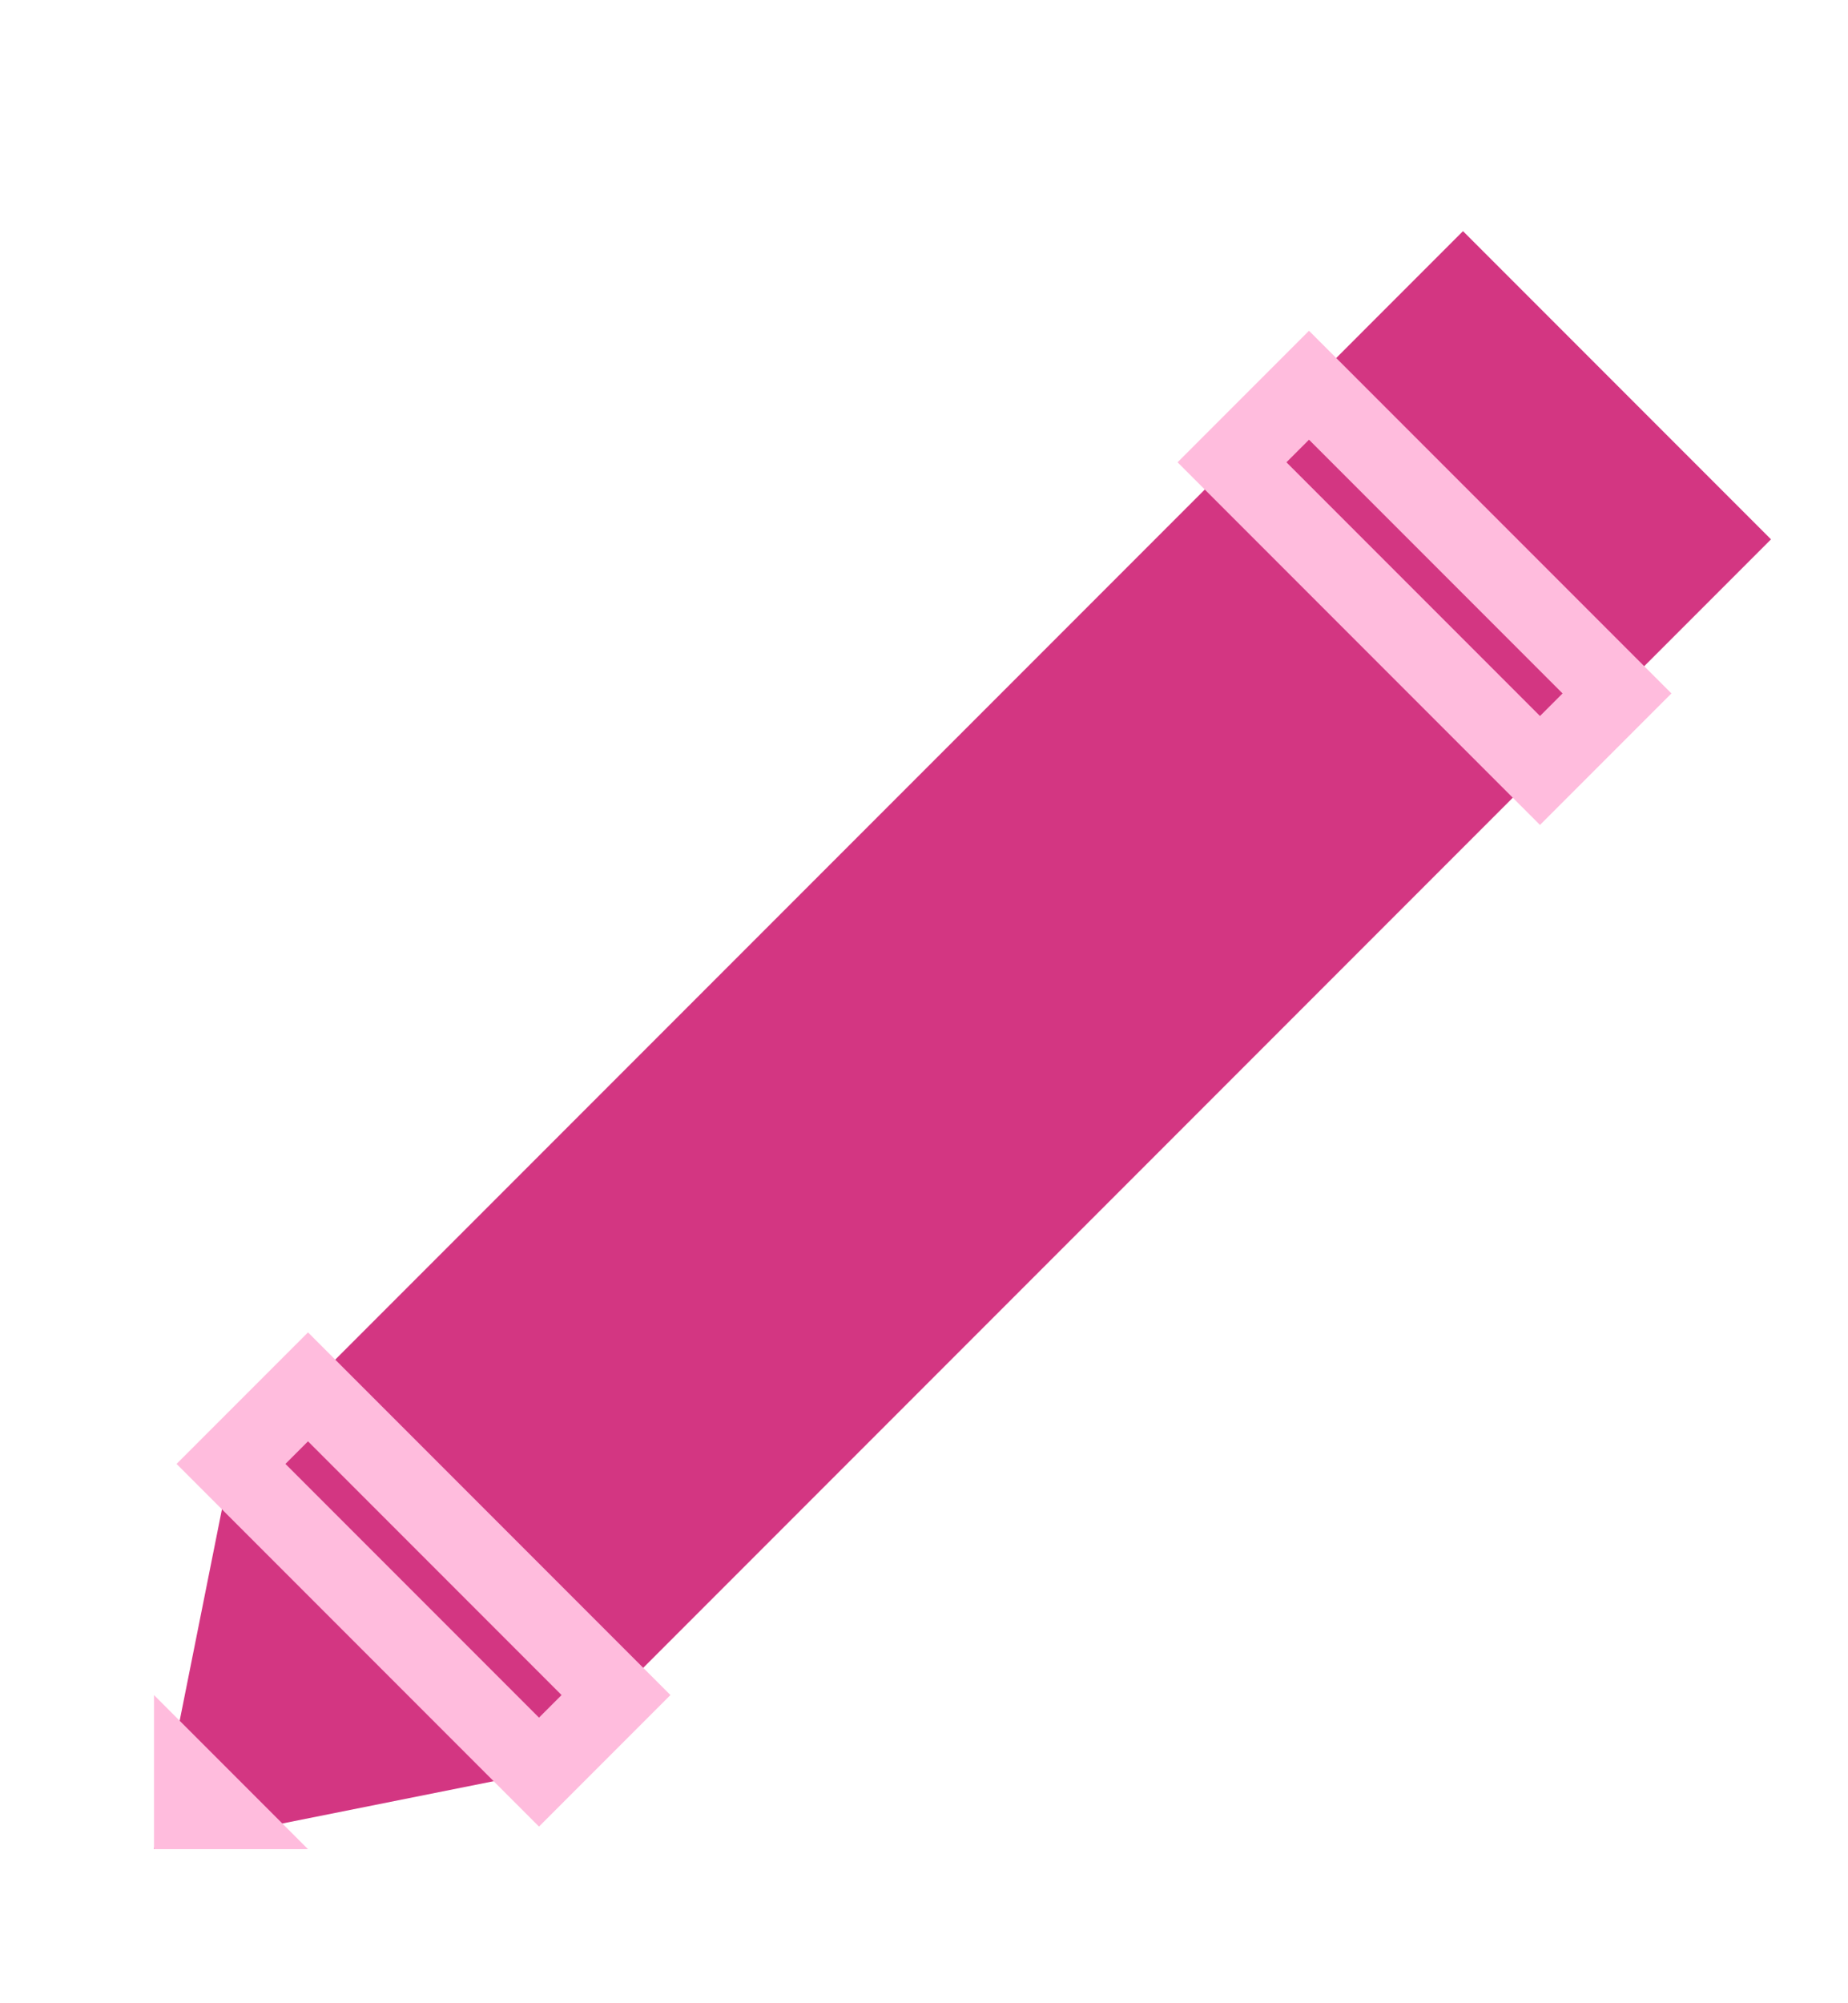 <?xml version="1.0" encoding="UTF-8" standalone="no"?>
<!-- Created with Inkscape (http://www.inkscape.org/) -->

<svg
   xmlns:dc="http://purl.org/dc/elements/1.1/"
   xmlns:cc="http://creativecommons.org/ns#"
   xmlns:rdf="http://www.w3.org/1999/02/22-rdf-syntax-ns#"
   xmlns:svg="http://www.w3.org/2000/svg"
   xmlns="http://www.w3.org/2000/svg"
   xmlns:sodipodi="http://sodipodi.sourceforge.net/DTD/sodipodi-0.dtd"
   xmlns:inkscape="http://www.inkscape.org/namespaces/inkscape"
   width="24"
   height="26"
   id="svg2"
   version="1.1"
   inkscape:version="0.48.1 r9760"
   sodipodi:docname="original.svg"
   inkscape:export-filename="/home/xhacker/Dropbox/Unsorted/axis/img/icon/original.png"
   inkscape:export-xdpi="90"
   inkscape:export-ydpi="90">
  <defs
     id="defs4" />
  <sodipodi:namedview
     id="base"
     pagecolor="#ffffff"
     bordercolor="#666666"
     borderopacity="1.0"
     inkscape:pageopacity="0.0"
     inkscape:pageshadow="2"
     inkscape:zoom="5.6"
     inkscape:cx="-24.258888"
     inkscape:cy="23.414797"
     inkscape:document-units="px"
     inkscape:current-layer="layer1"
     showgrid="true"
     inkscape:window-width="1440"
     inkscape:window-height="821"
     inkscape:window-x="0"
     inkscape:window-y="24"
     inkscape:window-maximized="1">
    <inkscape:grid
       type="xygrid"
       id="grid3776"
       empspacing="5"
       visible="true"
       enabled="true"
       snapvisiblegridlinesonly="true" />
  </sodipodi:namedview>
  <g
     inkscape:label="Layer 1"
     inkscape:groupmode="layer"
     id="layer1"
     transform="translate(0,-1026.362)">
    <path
       style="fill:none;stroke:#000000;stroke-width:0;stroke-linecap:square;stroke-linejoin:miter;stroke-miterlimit:4;stroke-opacity:1;stroke-dasharray:none"
       d="m 2.903,1045.459 0,-10.194 16.194,0"
       id="path3004"
       inkscape:connector-curvature="0" />
    <path
       style="fill:#d33682;fill-opacity:1;stroke:#555555;stroke-width:0;stroke-linecap:square;stroke-linejoin:round;stroke-miterlimit:4;stroke-opacity:1"
       d="m 19,1029.362 4,4 -16,16 -5,1 1,-5 z"
       id="rect3774"
       inkscape:connector-curvature="0"
       sodipodi:nodetypes="cccccc" />
    <path
       style="fill:#d33682;stroke:#ffbcdd;stroke-width:1px;stroke-linecap:butt;stroke-linejoin:miter;stroke-opacity:1;fill-opacity:1"
       d="m 17,5 4,4 -1,1 -4,-4 z"
       id="path2986"
       inkscape:connector-curvature="0"
       transform="translate(0,1026.362)" />
    <path
       style="fill:#d33682;fill-opacity:1;stroke:#ffbcdd;stroke-width:1px;stroke-linecap:butt;stroke-linejoin:miter;stroke-opacity:1"
       d="m 4,1044.362 4,4 -1,1 -4,-4 z"
       id="path2986-3"
       inkscape:connector-curvature="0" />
    <path
       style="fill:#ffbcdd;stroke:none;stroke-width:1px;stroke-linecap:butt;stroke-linejoin:miter;stroke-opacity:1;fill-opacity:1"
       d="m 2,22 2,2 -2,0 z"
       id="path3774"
       inkscape:connector-curvature="0"
       transform="translate(0,1026.362)" />
  </g>
</svg>
